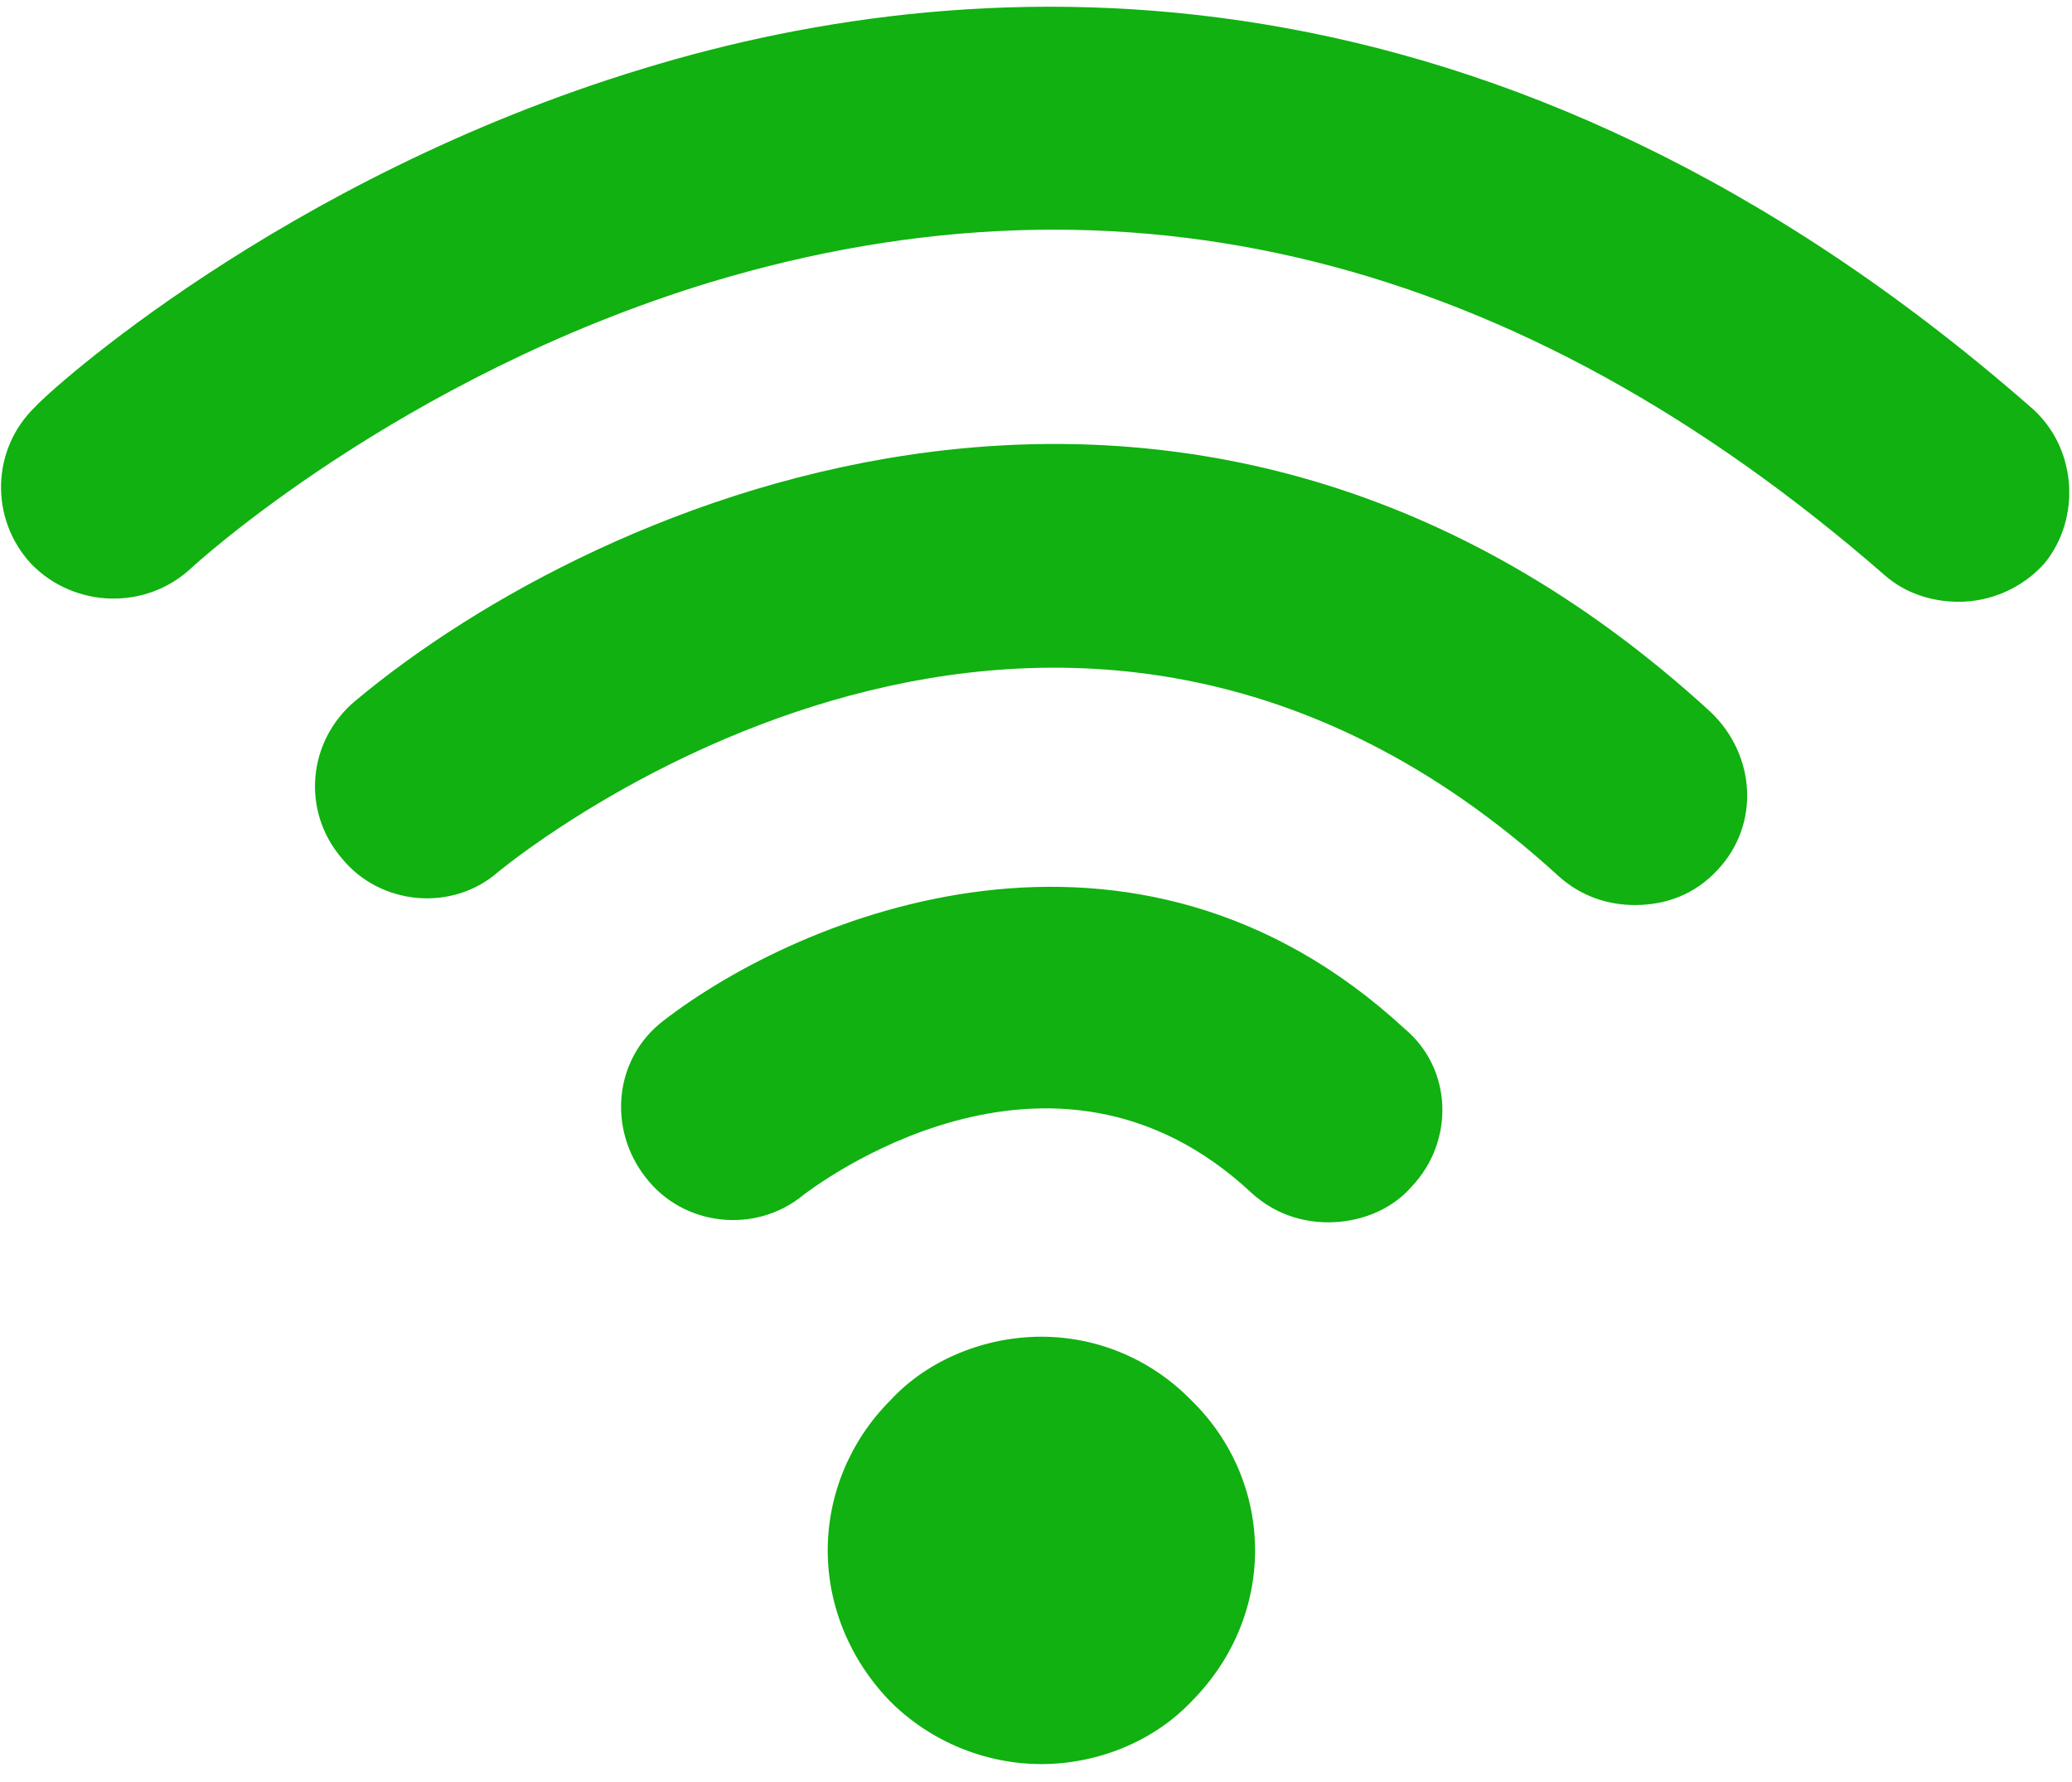 <svg version="1.2" xmlns="http://www.w3.org/2000/svg" viewBox="0 0 192 165" width="50" height="43">
	<title>wifi-eps</title>
	<defs>
		<clipPath clipPathUnits="userSpaceOnUse" id="cp1">
			<path d="m0 0h192v165h-192z"/>
		</clipPath>
	</defs>
	<style>
		.s0 { fill: #10b110 } 
	</style>
	<g id="-e- good-connection" clip-path="url(#cp1)">
		<path id="Path 1" fill-rule="evenodd" class="s0" d="m158.5 65.9c4.2 4 4.6 10.4 0.7 14.6-2.1 2.3-4.8 3.3-7.7 3.3-2.5 0-5-0.8-7.1-2.7-46.3-42.3-96.1-2.1-98.2-0.4-4.3 3.8-11 3.1-14.5-1.2-3.8-4.4-3.2-10.9 1.2-14.6 22.7-19 77.7-42.9 125.6 1zm-48.1 63.8c3.8 3.7 5.9 8.7 5.9 13.9 0 5.2-2.1 10.2-5.9 14-3.5 3.7-8.7 5.8-13.9 5.8-5.2 0-10.3-2.1-14-5.8-3.7-3.8-5.8-8.8-5.8-14 0-5.2 2.1-10.2 5.8-13.9 3.5-3.8 8.8-5.9 14-5.9 5.2 0 10.2 2.1 13.9 5.9zm79-77.5c-2.1 2.3-5 3.5-7.9 3.5-2.5 0-5-0.8-6.9-2.5-34-29.6-70.4-38.7-108.8-27.1-28.9 8.8-47.9 26.3-48.1 26.5-4.2 3.9-10.8 3.7-14.8-0.4-3.9-4.2-3.7-10.7 0.4-14.6 0.9-1.1 22.7-21.1 56.3-31.3 31.4-9.6 79.2-11.8 128.5 31.3 4.4 3.7 4.8 10.4 1.3 14.6zm-59.2 43.1c4.4 3.7 4.6 10.4 0.6 14.6-2 2.3-5 3.3-7.7 3.3-2.5 0-5-0.8-7.1-2.7-18.7-17.5-40.8-0.4-41.6 0.2-4.4 3.6-11.1 2.9-14.6-1.7-3.5-4.5-2.9-11 1.7-14.5 12.7-9.8 43.5-22.5 68.7 0.8z"/>
	</g>
</svg>